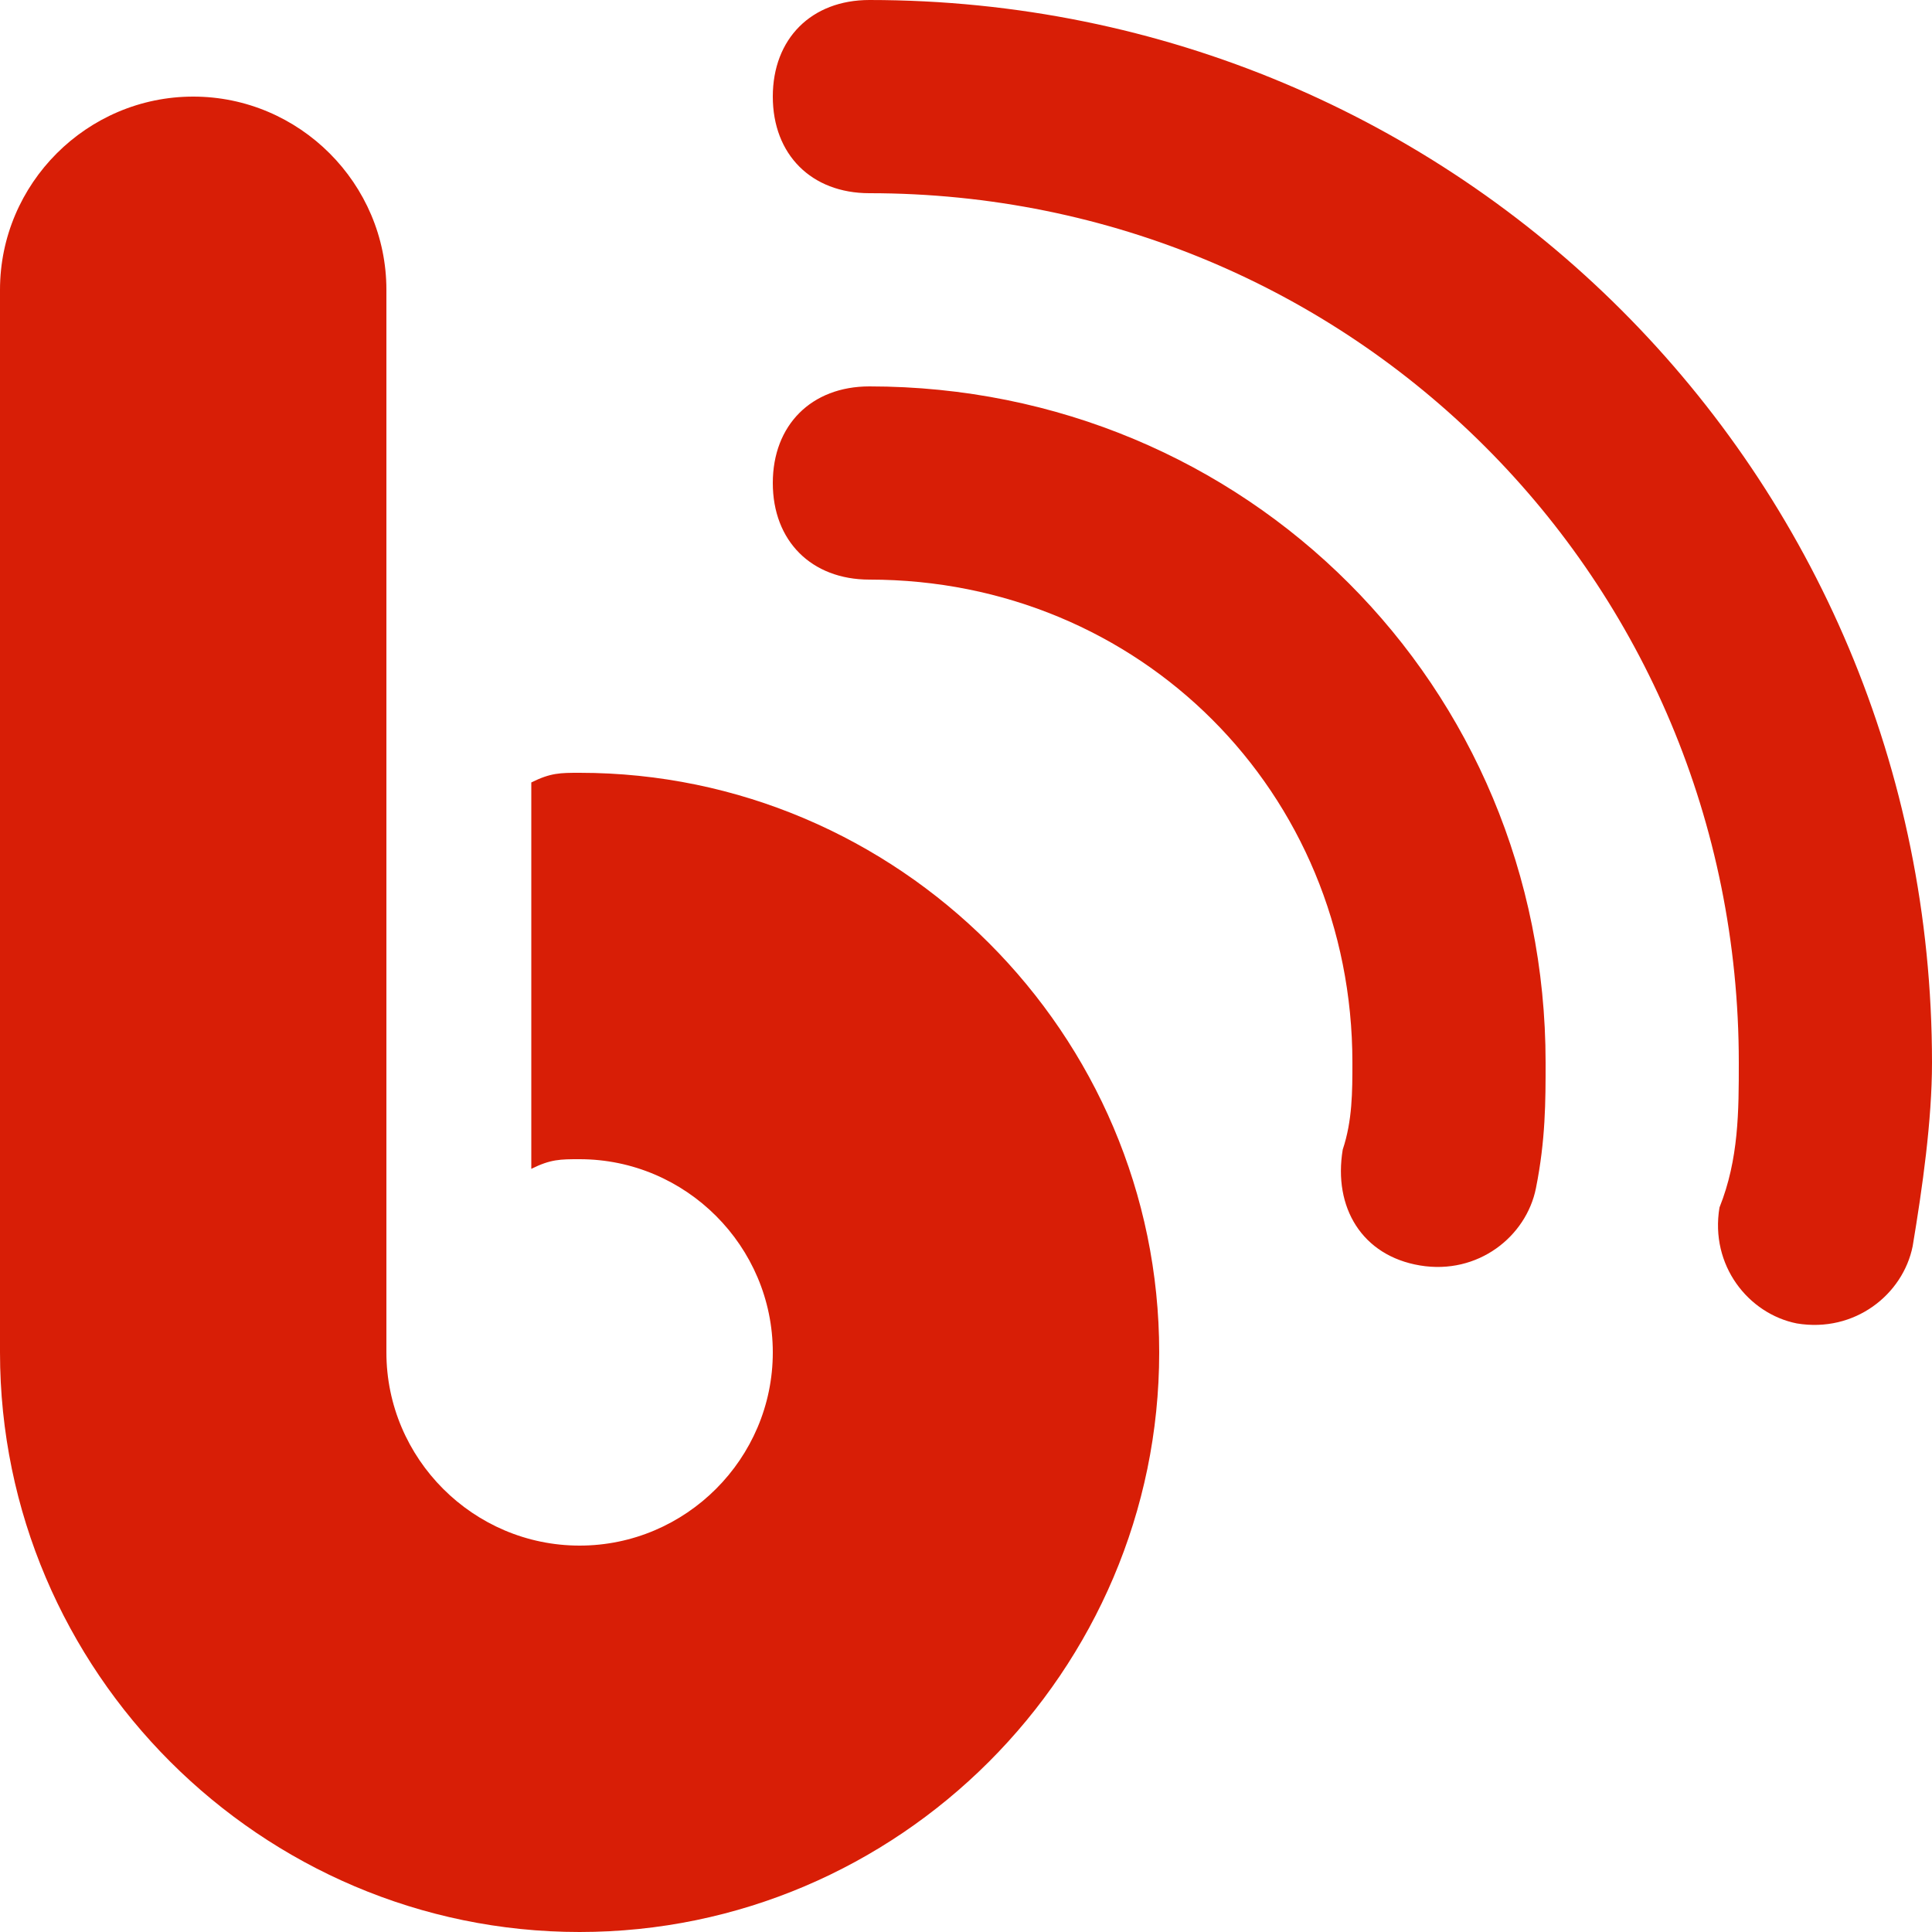 <?xml version="1.0" standalone="no"?><!DOCTYPE svg PUBLIC "-//W3C//DTD SVG 1.1//EN" "http://www.w3.org/Graphics/SVG/1.1/DTD/svg11.dtd"><svg t="1750316750856" class="icon" viewBox="0 0 1024 1024" version="1.1" xmlns="http://www.w3.org/2000/svg" p-id="3743" xmlns:xlink="http://www.w3.org/1999/xlink" width="200" height="200"><path d="M102.4 51.2c56.32 0 102.4 46.08 102.4 102.4v563.2c0 56.32 46.08 102.4 102.4 102.4s102.4-46.08 102.4-102.4-46.08-102.4-102.4-102.4c-10.24 0-15.36 0-25.6 5.12v-204.8c10.24-5.12 15.36-5.12 25.6-5.12 168.96 0 307.2 138.24 307.2 307.2s-138.24 307.2-307.2 307.2-307.2-138.24-307.2-307.2V153.6c0-56.32 46.08-102.4 102.4-102.4z m358.4-51.2c312.32 0 563.2 250.88 563.2 563.2 0 30.72-5.12 66.56-10.24 97.28-5.12 25.6-30.72 46.08-61.44 40.96-25.6-5.12-46.08-30.72-40.96-61.44 10.24-25.6 10.24-51.2 10.24-76.8 0-256-204.8-460.8-460.8-460.8-30.72 0-51.2-20.48-51.2-51.2s20.48-51.2 51.2-51.2z m0 204.8c199.68 0 358.4 158.72 358.4 358.4 0 20.48 0 40.96-5.12 66.56s-30.72 46.08-61.44 40.96-46.08-30.72-40.96-61.44c5.12-15.36 5.12-30.72 5.12-46.08 0-143.36-112.64-256-256-256-30.72 0-51.2-20.48-51.2-51.2s20.48-51.2 51.2-51.2z" fill="#d81e06" p-id="3744"></path></svg>